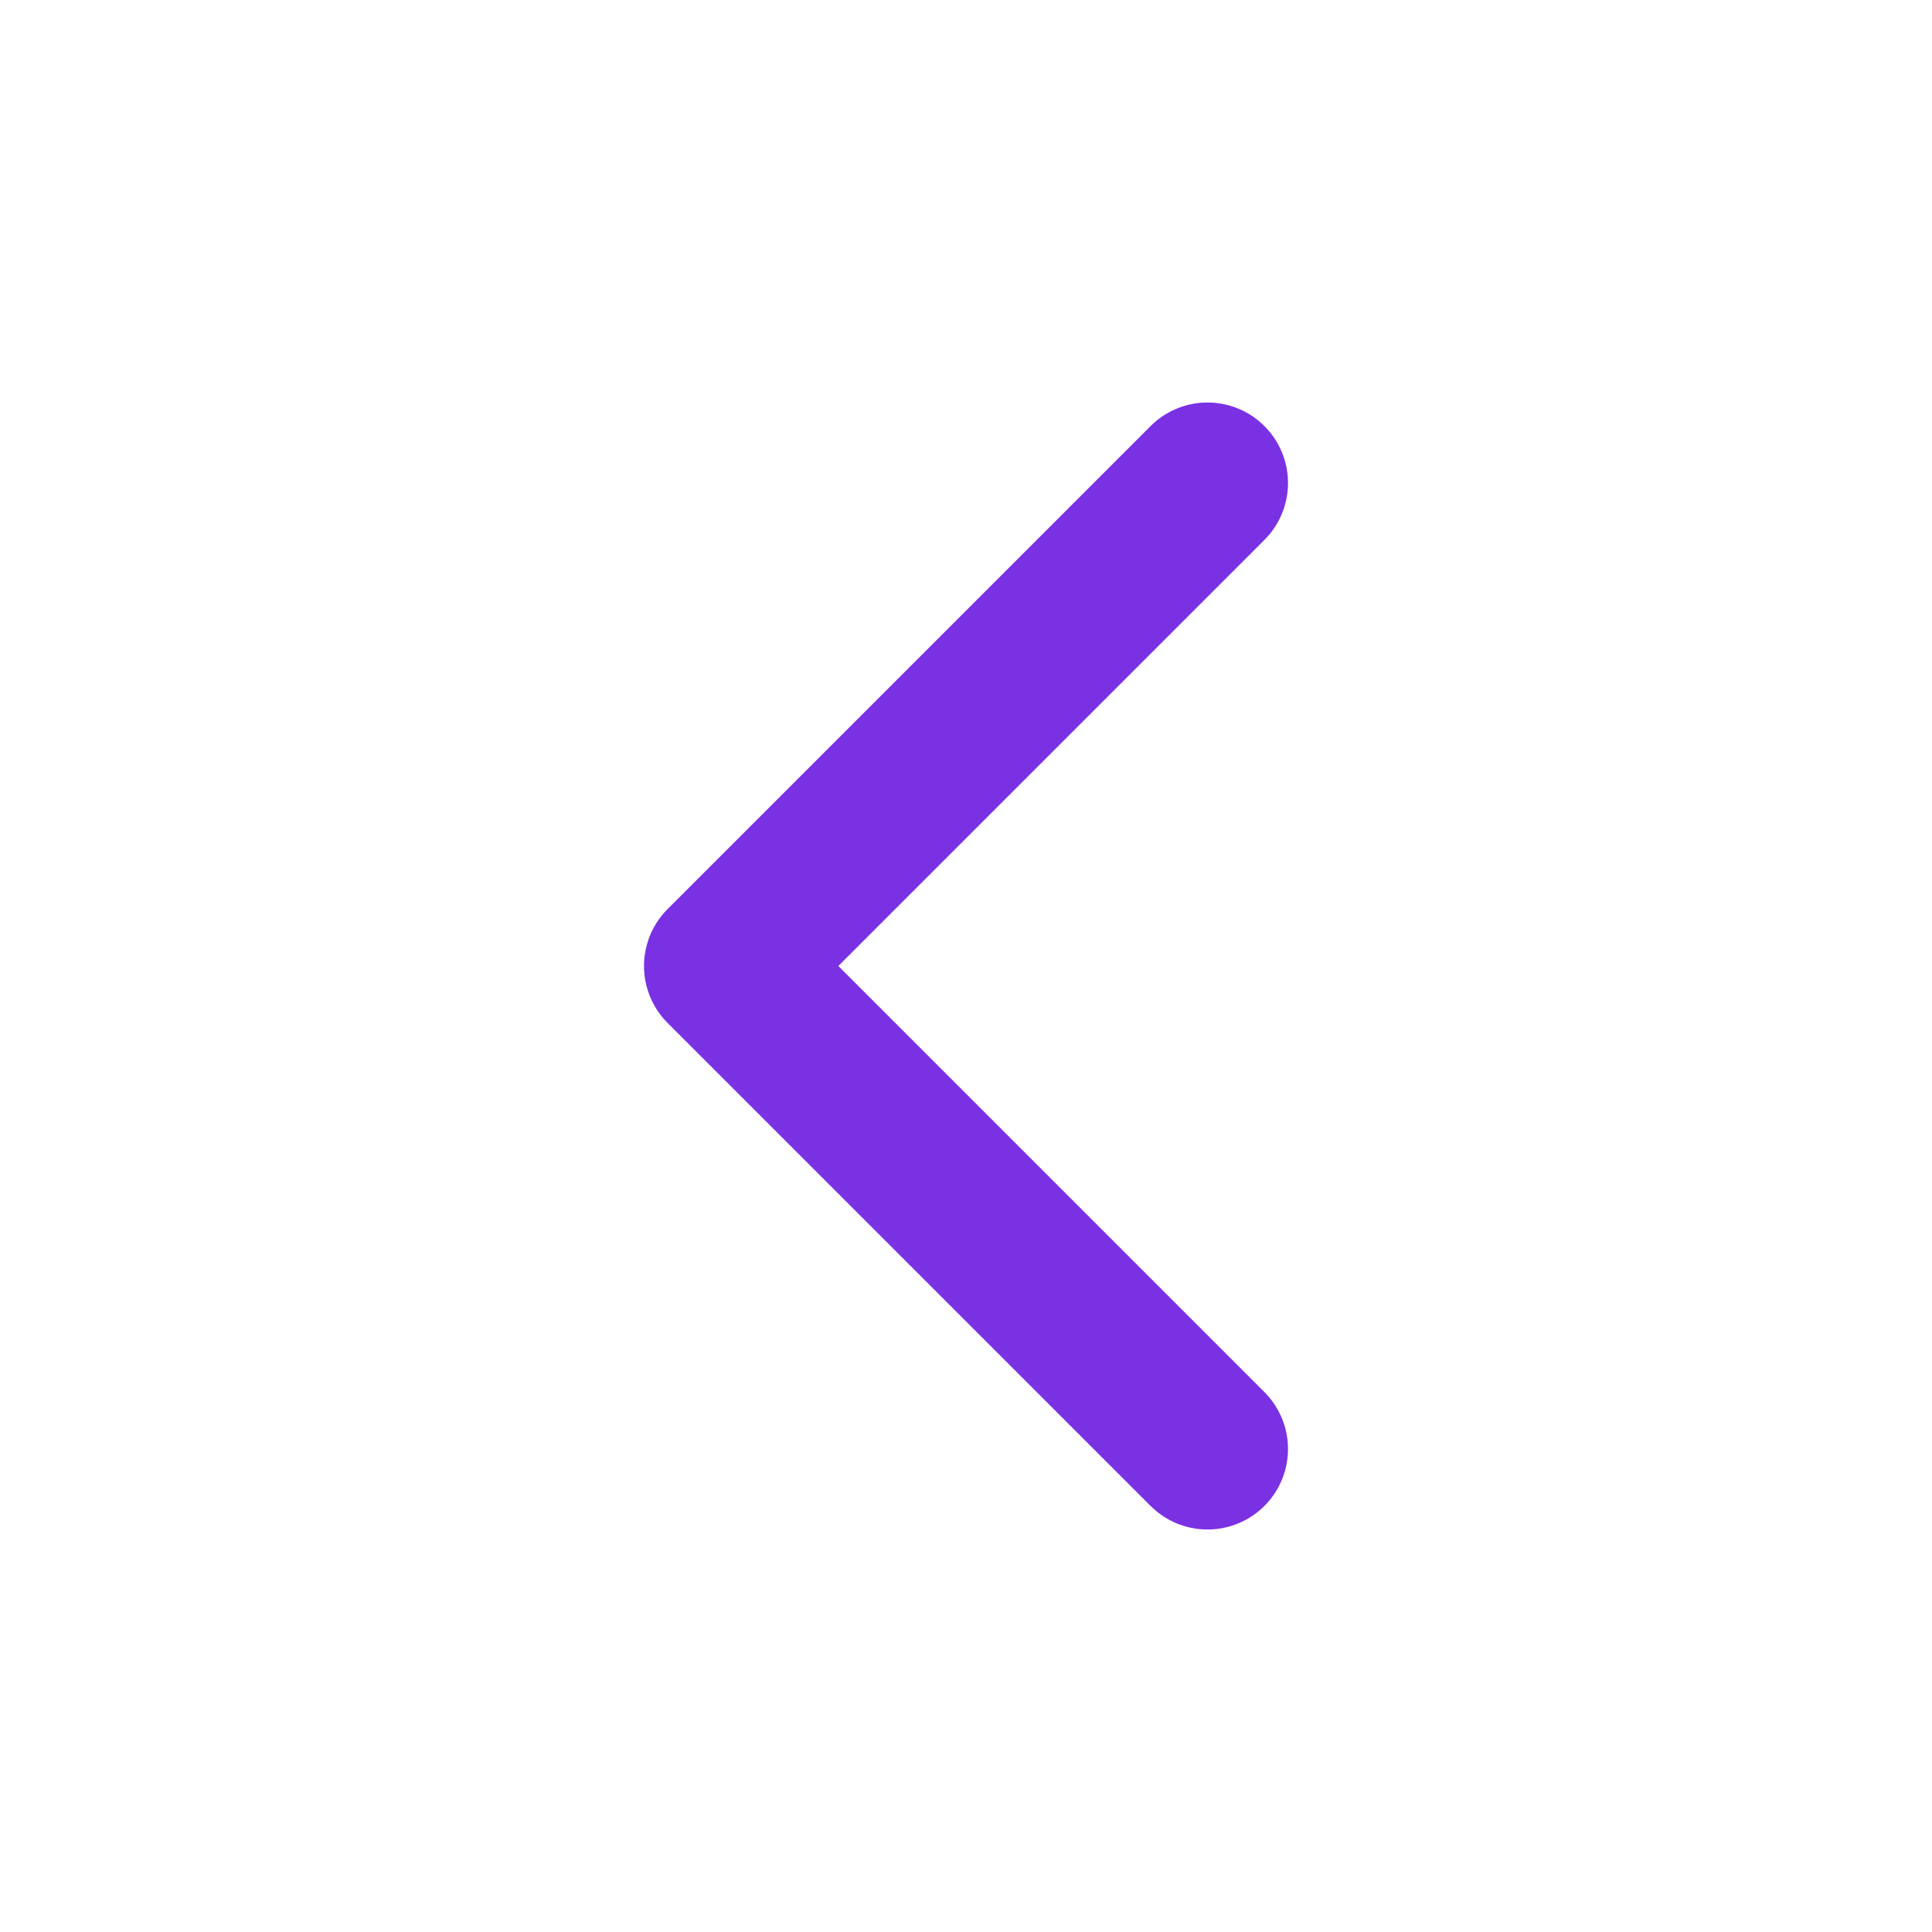 <svg xmlns="http://www.w3.org/2000/svg" width="24" height="24" viewBox="0 0 24 24" fill="none" stroke="#7A31E3" stroke-width="2" stroke-linecap="round" stroke-linejoin="round" class="feather feather-chevron-left"><polyline points="15 18 9 12 15 6"></polyline></svg>